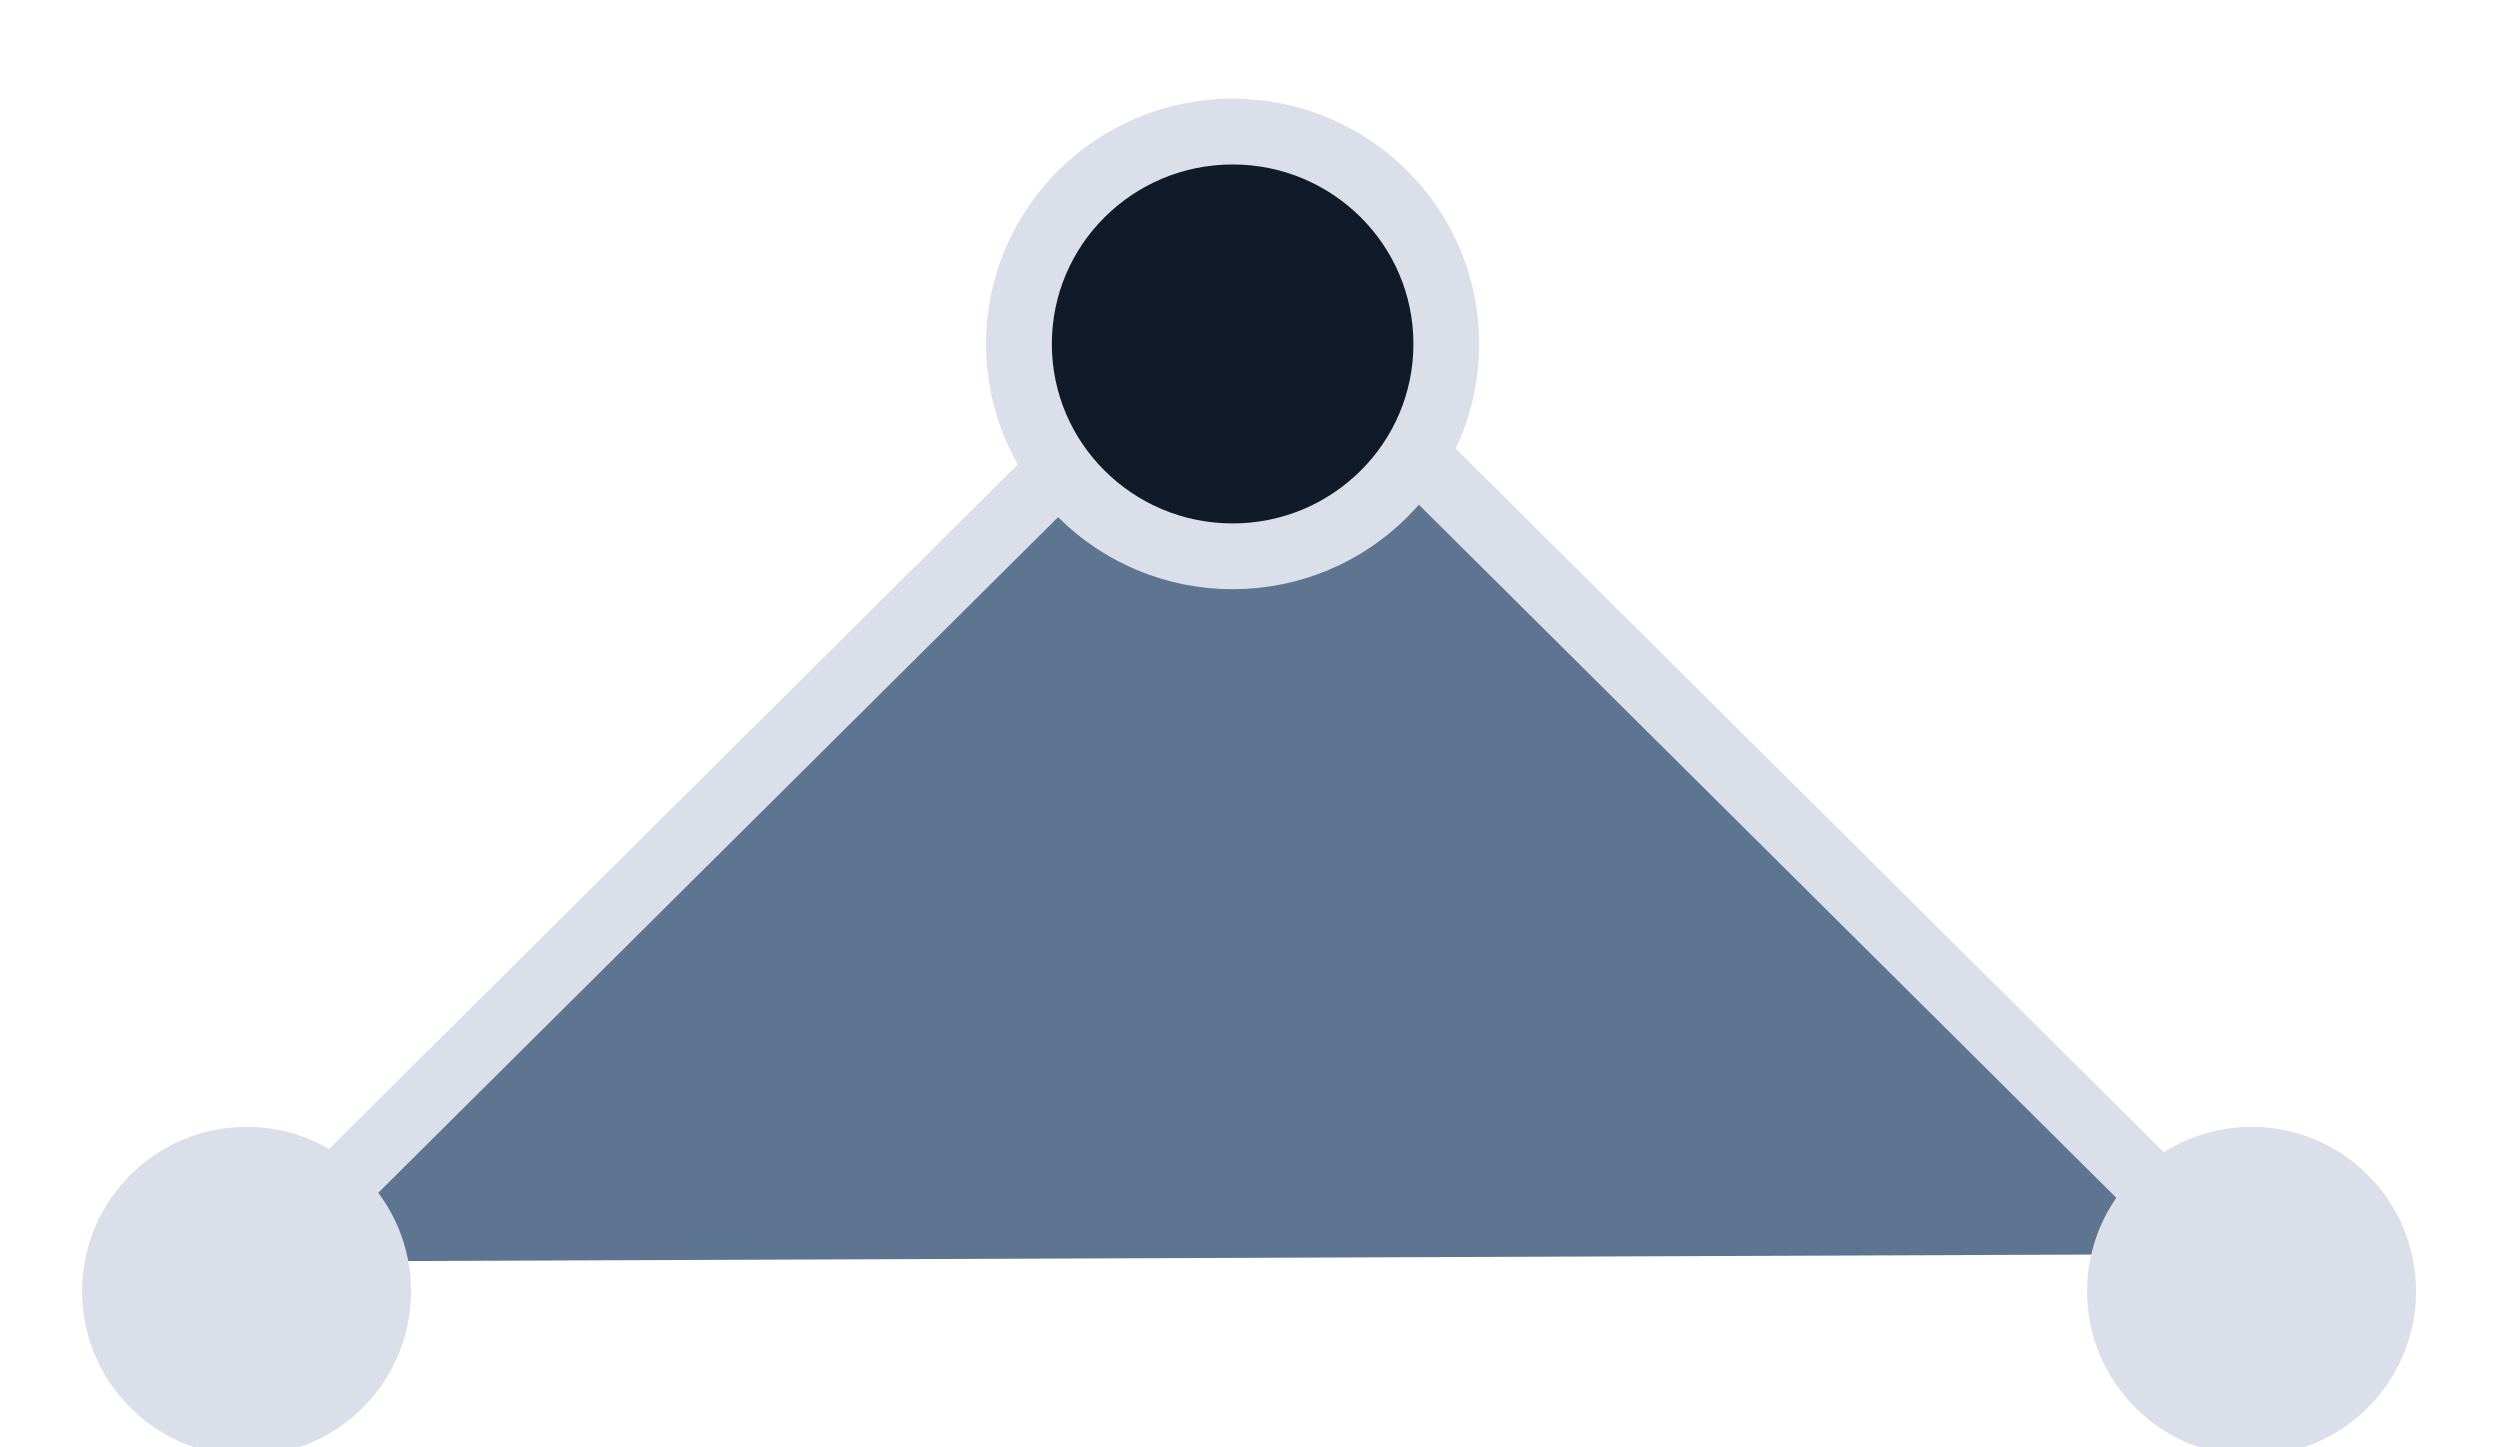 <?xml version="1.0" encoding="UTF-8"?>
<svg width="19px" height="11px" viewBox="0 0 19 11" version="1.1" xmlns="http://www.w3.org/2000/svg" xmlns:xlink="http://www.w3.org/1999/xlink">
    <!-- Generator: Sketch 52.6 (67491) - http://www.bohemiancoding.com/sketch -->
    <title>Straight</title>
    <desc>Created with Sketch.</desc>
    <g id="CarbUI" stroke="none" stroke-width="1" fill="none" fill-rule="evenodd">
        <g id="Style-Guide" transform="translate(-887, -3941)">
            <g id="Straight" transform="translate(888, 3942)">
                <polygon id="Path-14" fill="#5D7590" points="0.994 8.588 8.46 1.168 15.869 8.531"></polygon>
                <polyline id="Path-14" stroke="#DADFEA" stroke-width="0.5" points="0.994 8.588 8.46 1.168 15.869 8.531"></polyline>
                <ellipse id="Oval" stroke="#DADFEA" stroke-width="0.5" fill="#111A29" cx="8.368" cy="1.614" rx="1.624" ry="1.614"></ellipse>
                <ellipse id="Oval-3" stroke="#DADFEA" stroke-width="0.5" fill="#DADFEA" cx="0.874" cy="8.814" rx="1" ry="1"></ellipse>
                <ellipse id="Oval-3" stroke="#DADFEA" stroke-width="0.5" fill="#DADFEA" cx="16.112" cy="8.814" rx="1" ry="1"></ellipse>
            </g>
        </g>
    </g>
</svg>